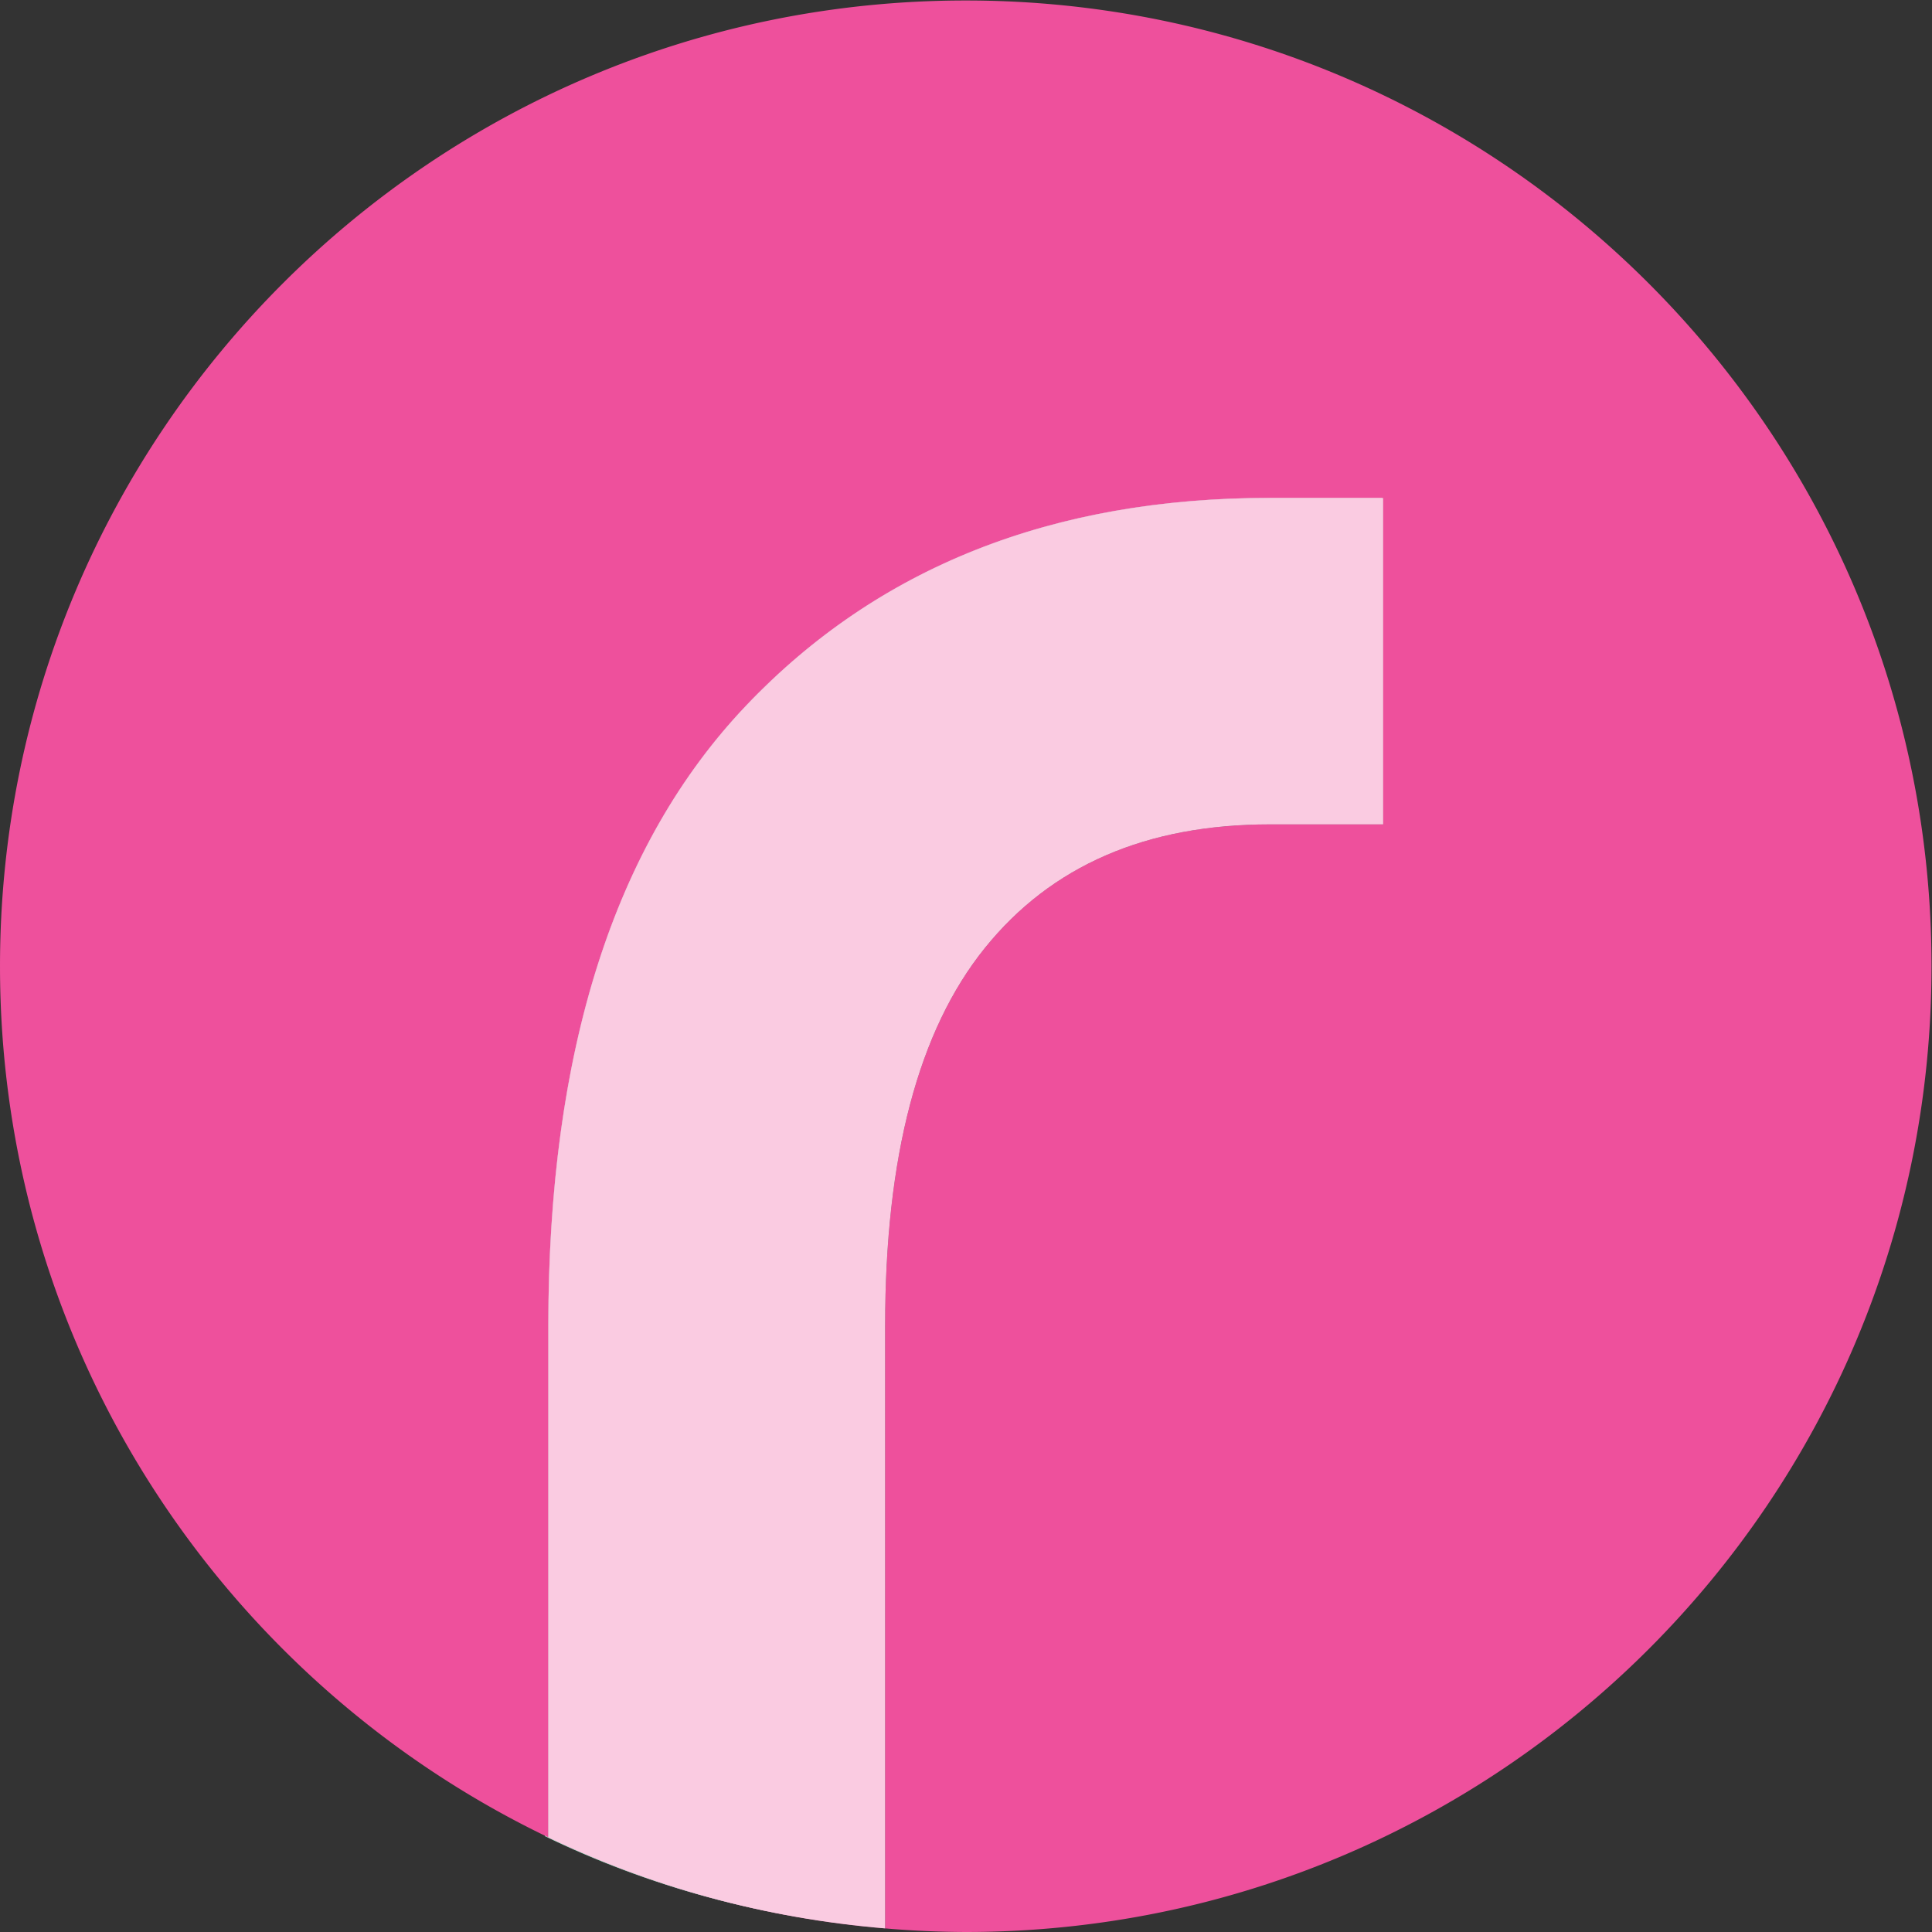 <svg xmlns="http://www.w3.org/2000/svg" width="180" height="180"><rect width="100%" height="100%" fill="#333333" stroke="none"/><defs><clipPath clipPathUnits="userSpaceOnUse" id="a"><path d="M0 137.1h137.5V0H0z"/></clipPath><clipPath clipPathUnits="userSpaceOnUse" id="b"><path d="M39.3 101.4h58.5V1.1H39.3z"/></clipPath><clipPath clipPathUnits="userSpaceOnUse" id="c"><path d="M39.545 101.034h58.35V1.052h-58.35z"/></clipPath></defs><g clip-path="url(#a)" transform="matrix(1.333 0 0 -1.333 -1.626 181.066)"><path d="M69.9 69.8c4.7 5.8 11.3 8.7 20 8.7h7.9v22.9h-7.9c-15.3 0-27.5-4.9-36.7-14.6-9.3-9.7-13.9-24.2-13.9-43.5V7.5C46.5 4 54.5 1.8 62.9 1.1v42.2c0 11.9 2.3 20.8 7 26.5" fill="#00ac65"/><g clip-path="url(#b)" opacity=".7"><path d="M69.9 69.8c4.7 5.8 11.3 8.7 20 8.7h7.9v22.9h-7.9c-15.3 0-27.5-4.9-36.7-14.6-9.3-9.7-13.9-24.2-13.9-43.5V7.5C46.5 4 54.5 1.8 62.9 1.1v42.2c0 11.9 2.3 20.8 7 26.5" fill="#fff"/></g><path d="M68.72 135.8c-37.28 0-67.5-30.222-67.5-67.5 0-26.83 15.653-50 38.325-60.885v35.736c0 19.213 4.6 33.663 13.81 43.351 9.205 9.687 21.413 14.531 36.627 14.531h7.912V78.216h-7.912c-8.646 0-15.292-2.882-19.934-8.646-4.646-5.765-6.965-14.572-6.965-26.419V1.052A68.195 68.195 0 0168.72.8c37.28 0 67.5 30.221 67.5 67.5 0 37.28-30.22 67.5-67.5 67.5" fill="#ee509c"/><path d="M70.048 69.57c4.643 5.764 11.288 8.646 19.935 8.646h7.912v22.817h-7.912c-15.214 0-27.422-4.844-36.628-14.53-9.21-9.689-13.81-24.139-13.81-43.352V7.415c7.225-3.469 15.167-5.67 23.538-6.363v42.1c0 11.846 2.319 20.653 6.965 26.418" fill="#ee509c"/><g><g clip-path="url(#c)" opacity=".7"><path d="M70.048 69.57c4.643 5.764 11.288 8.646 19.935 8.646h7.912v22.817h-7.912c-15.214 0-27.422-4.844-36.628-14.53-9.21-9.689-13.81-24.139-13.81-43.352V7.415c7.225-3.469 15.167-5.67 23.538-6.363v42.1c0 11.846 2.319 20.653 6.965 26.418" fill="#fff"/></g></g></g></svg>
